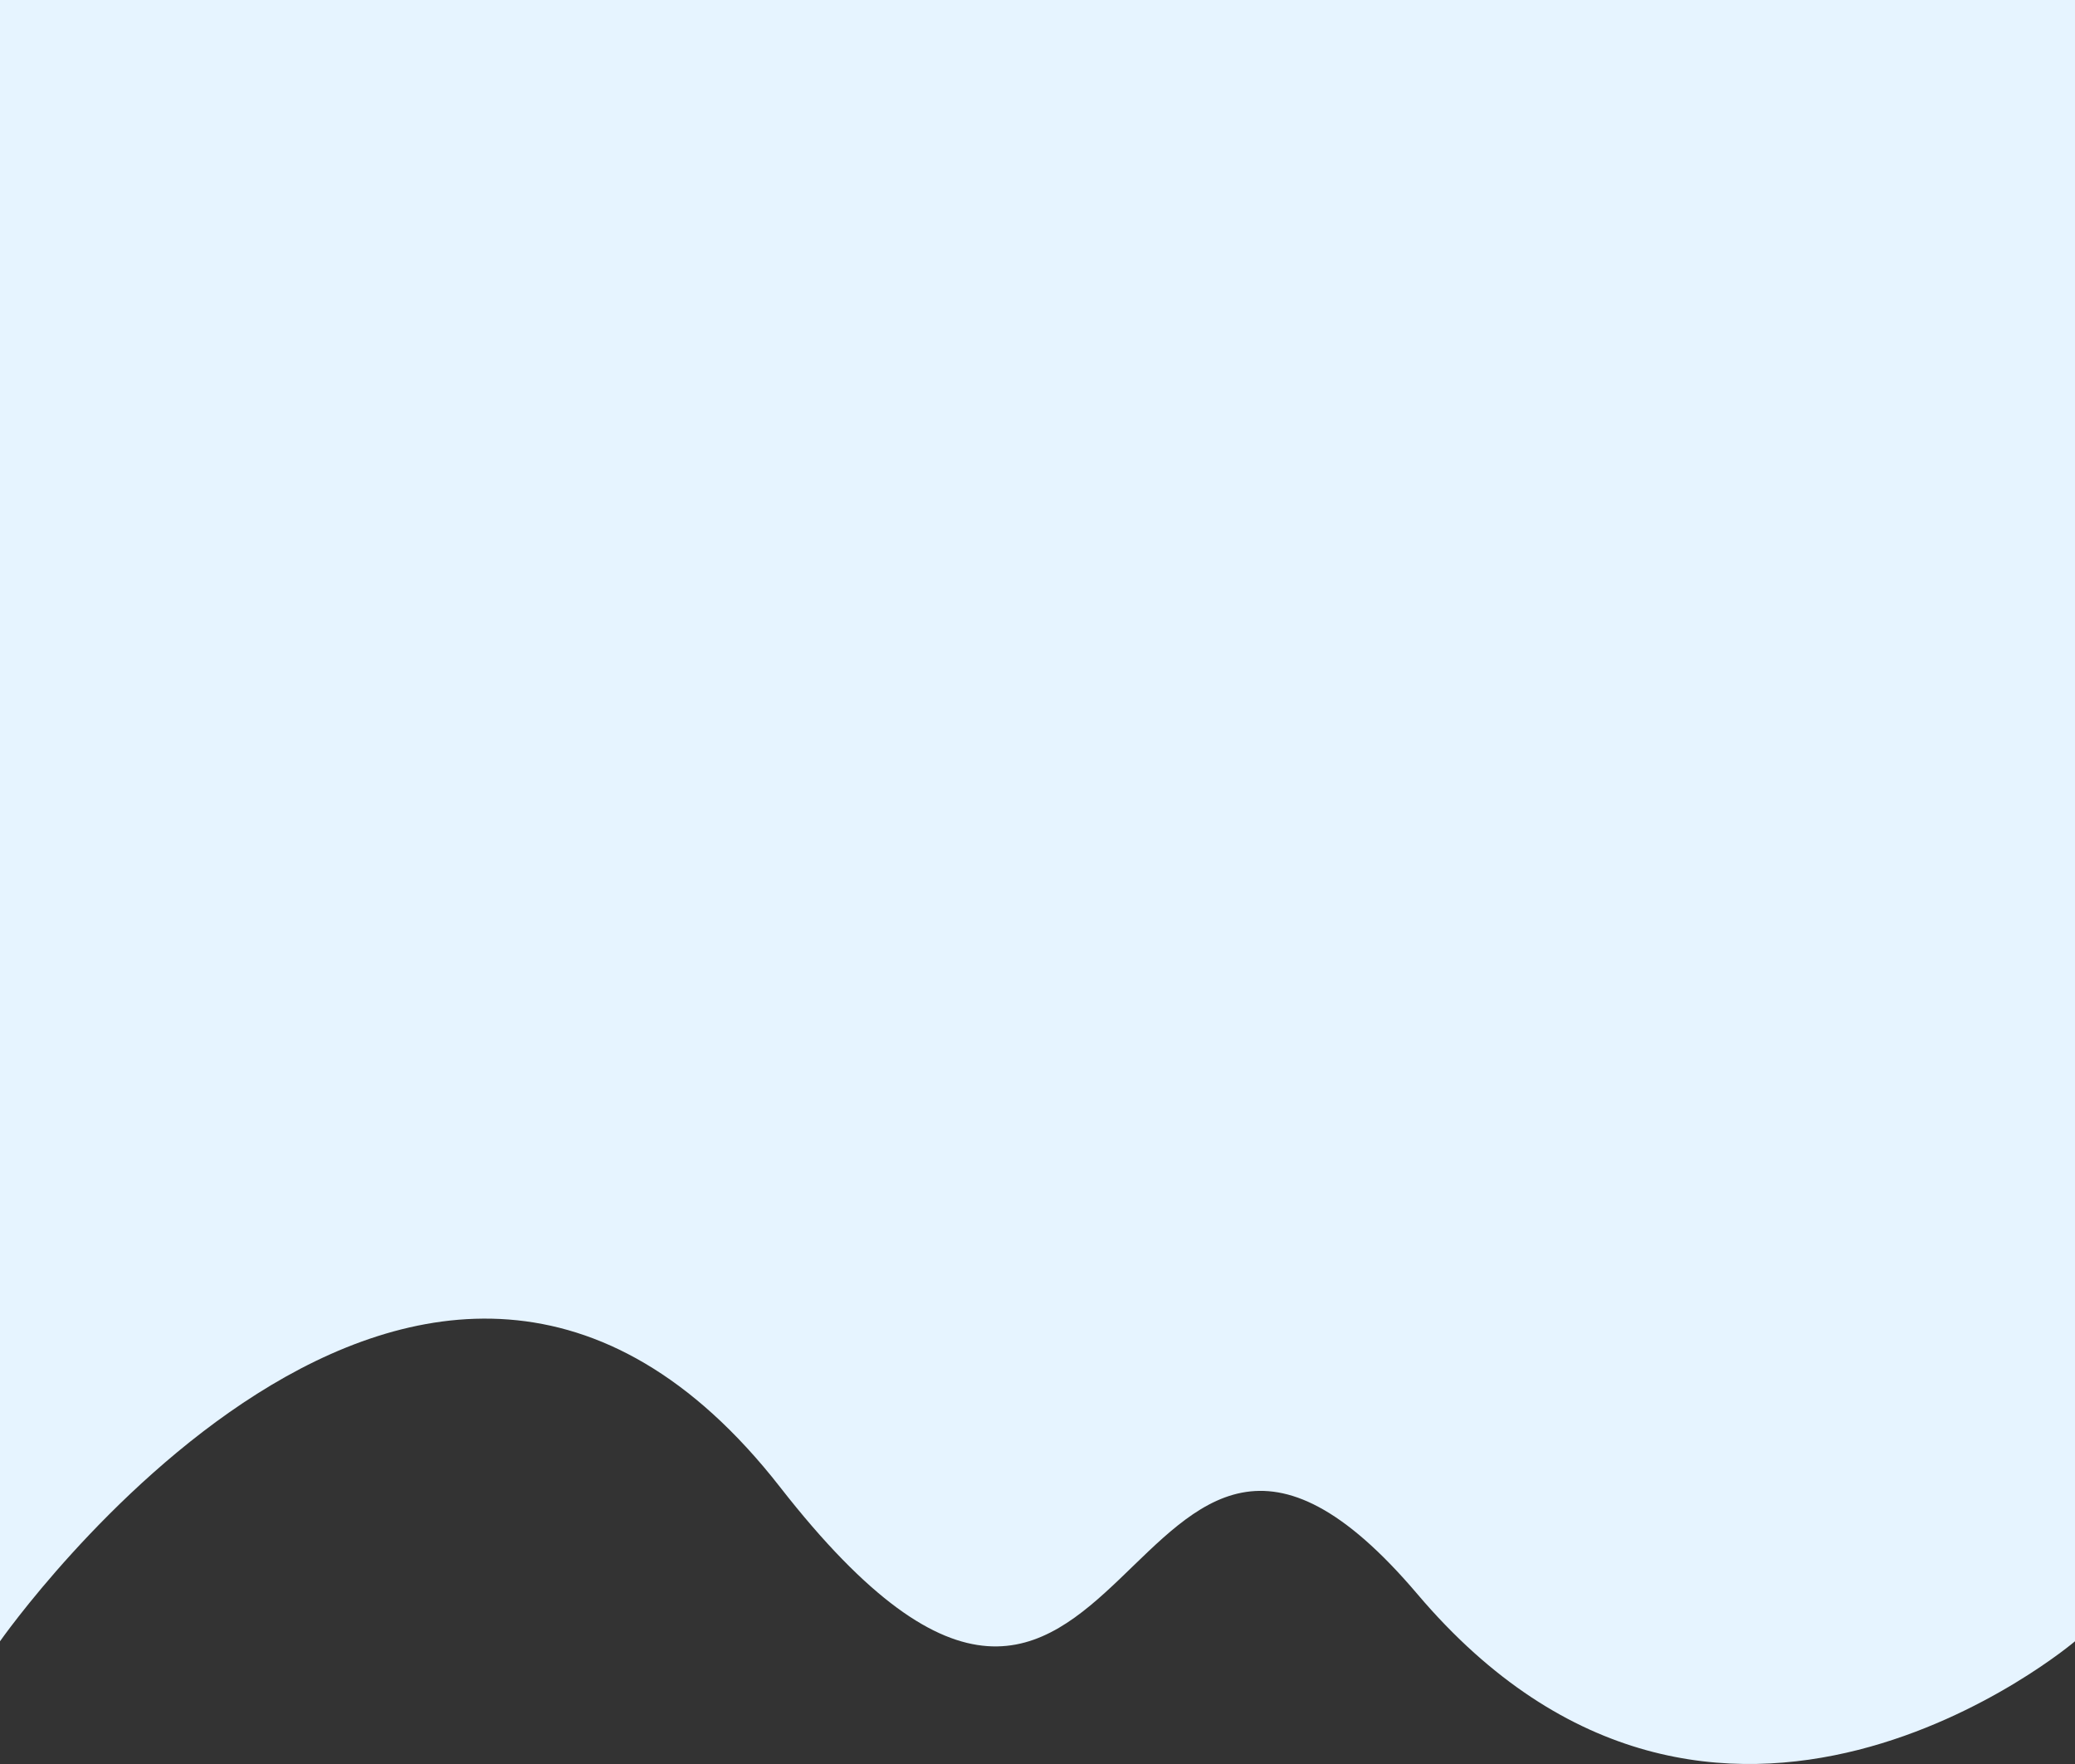 <svg width="360" height="306" viewBox="0 0 360 306" fill="none" xmlns="http://www.w3.org/2000/svg">
<rect x="0" y="0" width="360" height="306" fill="#333333" stroke="none"/>
<path d="M0 -9H360V284.714C360 284.714 297.773 337.664 245.918 276.538C194.062 215.411 196.875 336.836 135.352 257.984C73.828 179.132 0 284.714 0 284.714V-9Z" fill="#E6F4FF"/>
</svg>
